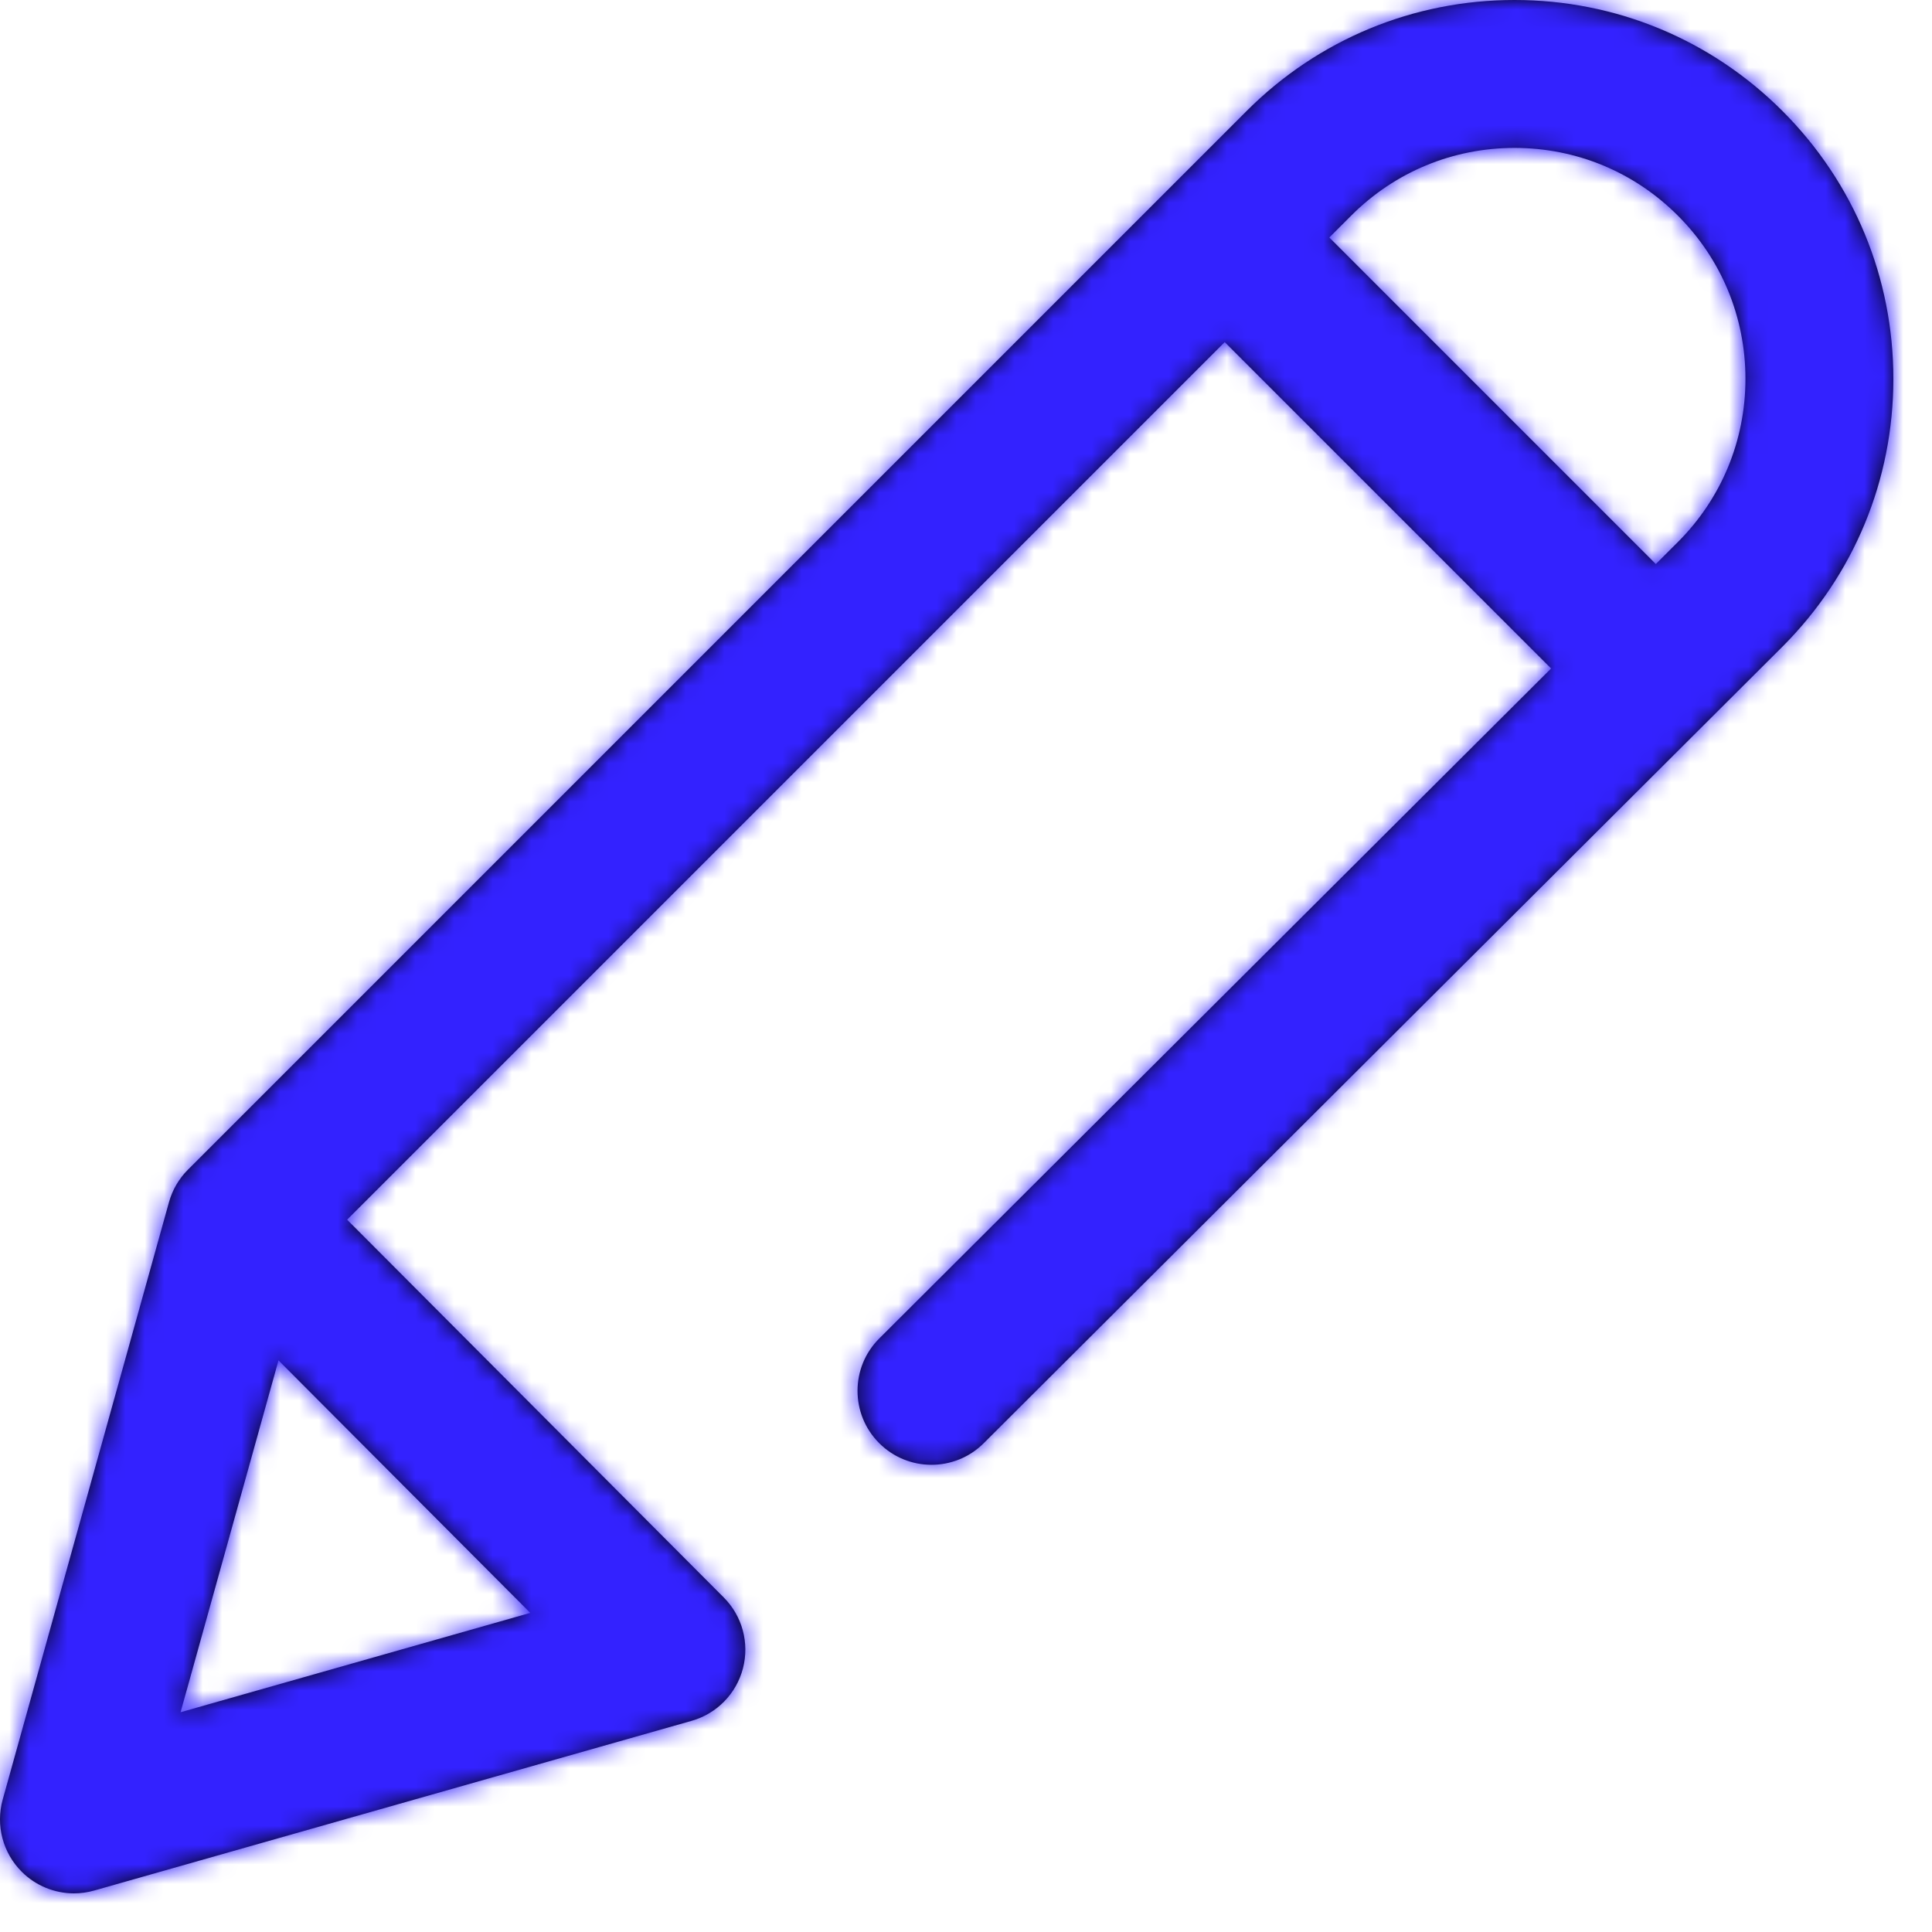 <?xml version="1.0" encoding="UTF-8"?>
<svg width="100px" height="100px" viewBox="0 0 100 100" version="1.1" xmlns="http://www.w3.org/2000/svg" xmlns:xlink="http://www.w3.org/1999/xlink">
    <!-- Generator: Sketch 51.3 (57544) - http://www.bohemiancoding.com/sketch -->
    <title>icon/edit</title>
    <desc>Created with Sketch.</desc>
    <defs>
        <path d="M92.257,5.743 C88.554,2.04 83.63,0 78.392,0 C73.155,0 68.231,2.04 64.527,5.743 L9.728,60.542 C9.262,61.008 8.924,61.587 8.747,62.222 L0.14,93.145 C-0.231,94.479 0.147,95.909 1.129,96.886 C1.856,97.609 2.83,98 3.828,98 C4.177,98 4.529,97.952 4.874,97.854 L35.797,89.07 C37.102,88.7 38.113,87.666 38.455,86.354 C38.798,85.041 38.42,83.646 37.462,82.685 L17.967,63.131 L63.391,17.707 L80.284,34.6 L45.51,69.279 C44.013,70.772 44.01,73.196 45.503,74.693 C46.996,76.19 49.42,76.193 50.917,74.7 L92.257,33.473 C95.96,29.769 98,24.845 98,19.608 C98,14.371 95.96,9.447 92.257,5.743 Z M27.447,83.483 L9.346,88.625 L14.415,70.412 L27.447,83.483 Z M86.847,28.055 L85.705,29.194 L68.805,12.293 L69.941,11.157 C72.198,8.899 75.2,7.656 78.392,7.656 C81.585,7.656 84.586,8.899 86.843,11.157 C89.101,13.414 90.344,16.416 90.344,19.608 C90.344,22.801 89.101,25.802 86.847,28.055 Z" id="path-1"></path>
    </defs>
    <g id="icon/edit" stroke="none" stroke-width="1" fill="none" fill-rule="evenodd">
        <mask id="mask-2" fill="white">
            <use xlink:href="#path-1"></use>
        </mask>
        <use id="Mask" fill="#000000" fill-rule="nonzero" xlink:href="#path-1"></use>
        <g id="color/primary/blue0" mask="url(#mask-2)" fill="#3322FF" fill-rule="nonzero">
            <rect id="base-color" x="0" y="0" width="100" height="100"></rect>
        </g>
    </g>
</svg>